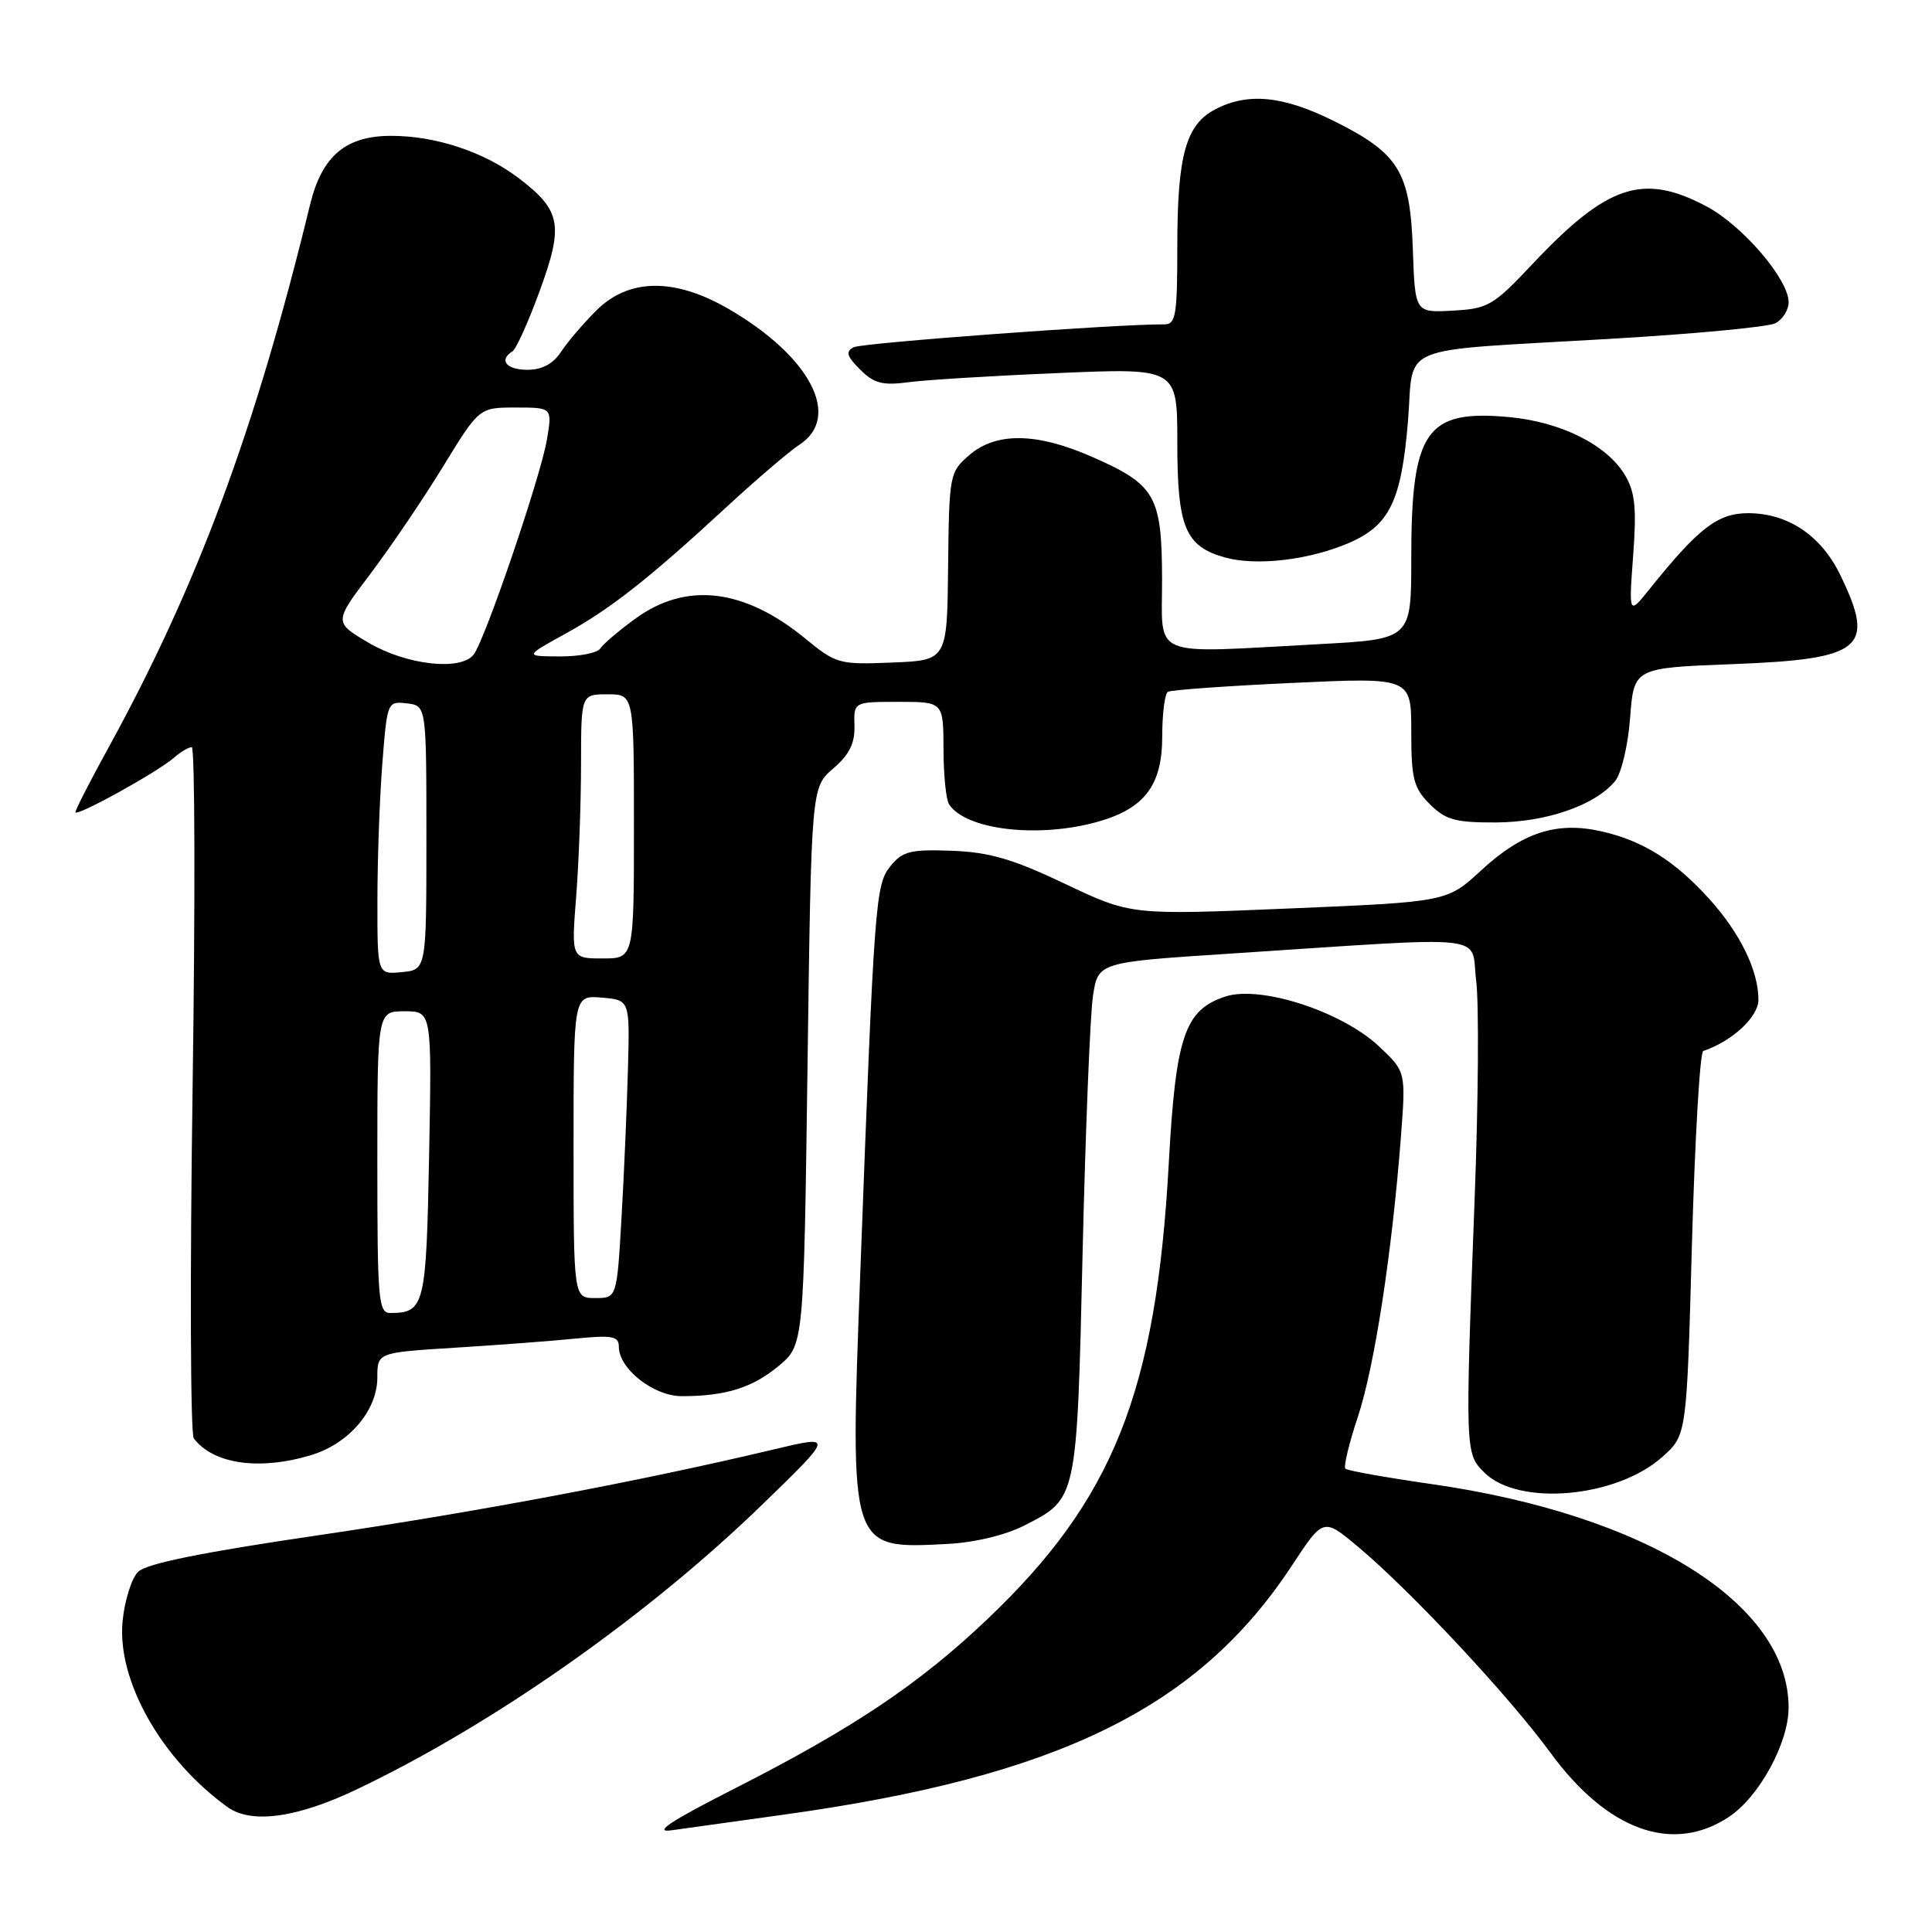<?xml version="1.0" encoding="UTF-8" standalone="no"?>
<!DOCTYPE svg PUBLIC "-//W3C//DTD SVG 1.1//EN" "http://www.w3.org/Graphics/SVG/1.1/DTD/svg11.dtd" >
<svg xmlns="http://www.w3.org/2000/svg" xmlns:xlink="http://www.w3.org/1999/xlink" version="1.1" viewBox="0 0 256 256">
 <g >
 <path fill="currentColor"
d=" M 104.00 240.43 C 140.29 235.38 158.80 226.29 171.20 207.42 C 175.35 201.11 175.35 201.11 179.93 204.94 C 186.95 210.82 199.96 224.74 205.45 232.26 C 213.01 242.58 221.66 245.69 229.10 240.74 C 233.11 238.08 237.00 230.94 237.00 226.26 C 237.00 212.50 218.14 200.70 189.63 196.64 C 183.65 195.78 178.54 194.87 178.27 194.61 C 178.01 194.34 178.75 191.25 179.93 187.72 C 182.12 181.12 184.44 166.07 185.62 150.75 C 186.29 142.01 186.29 142.01 182.76 138.68 C 177.83 134.03 167.01 130.51 162.35 132.05 C 156.98 133.82 155.79 137.33 154.87 154.13 C 153.20 184.46 147.53 198.69 130.77 214.61 C 121.79 223.14 113.04 229.00 97.50 236.91 C 88.78 241.34 86.46 242.88 89.00 242.52 C 90.92 242.25 97.67 241.31 104.00 240.43 Z  M 47.34 237.07 C 65.40 228.45 85.76 214.14 101.00 199.37 C 110.49 190.16 110.49 190.16 102.55 192.05 C 84.86 196.26 63.32 200.32 42.18 203.43 C 26.71 205.70 19.38 207.19 18.29 208.28 C 17.43 209.14 16.51 212.09 16.24 214.83 C 15.49 222.68 21.38 233.12 30.14 239.44 C 33.31 241.72 39.36 240.89 47.34 237.07 Z  M 135.76 202.12 C 142.74 198.56 142.69 198.84 143.45 166.00 C 143.83 149.78 144.45 134.47 144.82 132.00 C 145.50 127.50 145.50 127.50 163.00 126.36 C 198.35 124.05 194.81 123.66 195.60 129.94 C 195.98 132.96 195.89 145.80 195.41 158.47 C 194.13 192.45 194.13 192.58 196.67 195.11 C 201.19 199.63 214.19 198.49 220.29 193.03 C 223.50 190.16 223.50 190.16 224.19 164.85 C 224.58 150.93 225.25 139.41 225.69 139.26 C 229.53 137.97 233.00 134.74 233.00 132.48 C 233.00 128.61 230.59 123.66 226.50 119.13 C 221.89 114.03 217.67 111.39 212.17 110.15 C 206.25 108.82 201.72 110.30 196.26 115.33 C 191.74 119.50 191.74 119.50 170.79 120.38 C 149.85 121.26 149.85 121.26 141.12 117.11 C 134.18 113.81 131.11 112.92 126.11 112.73 C 120.66 112.53 119.59 112.80 118.01 114.74 C 115.99 117.24 115.85 119.11 113.99 168.70 C 112.61 205.57 112.50 205.25 125.53 204.58 C 129.18 204.39 133.22 203.42 135.76 202.12 Z  M 41.19 192.82 C 46.22 191.32 50.00 186.90 50.00 182.53 C 50.00 179.22 50.00 179.22 60.25 178.58 C 65.89 178.23 73.09 177.69 76.25 177.37 C 81.15 176.89 82.00 177.05 82.00 178.45 C 82.00 181.37 86.61 185.00 90.33 185.00 C 96.15 185.00 99.70 183.89 103.17 181.00 C 106.50 178.22 106.50 178.22 107.00 141.28 C 107.50 104.33 107.50 104.33 110.41 101.83 C 112.54 100.00 113.29 98.49 113.22 96.17 C 113.13 93.00 113.13 93.00 119.07 93.00 C 125.00 93.00 125.00 93.00 125.02 99.25 C 125.02 102.69 125.36 106.00 125.77 106.60 C 128.01 109.97 137.53 111.09 145.38 108.91 C 151.64 107.17 154.00 104.08 154.00 97.60 C 154.00 94.59 154.34 91.92 154.75 91.67 C 155.16 91.42 162.59 90.89 171.25 90.49 C 187.00 89.76 187.00 89.76 187.00 96.92 C 187.00 103.20 187.31 104.40 189.45 106.55 C 191.55 108.64 192.84 109.00 198.20 108.98 C 204.88 108.95 211.34 106.72 214.00 103.51 C 214.84 102.49 215.72 98.81 216.00 95.10 C 216.50 88.50 216.50 88.50 229.60 88.00 C 246.83 87.34 248.56 85.91 243.86 76.22 C 241.32 70.96 236.93 68.01 231.65 68.00 C 227.62 68.00 225.09 69.94 218.62 78.00 C 215.82 81.50 215.82 81.50 216.40 73.65 C 216.87 67.37 216.66 65.23 215.34 62.99 C 212.95 58.95 206.83 55.89 199.89 55.26 C 188.94 54.26 187.00 57.08 187.00 74.00 C 187.00 84.69 187.00 84.69 174.84 85.35 C 152.03 86.57 154.00 87.39 153.98 76.75 C 153.95 65.69 153.12 64.23 144.72 60.54 C 137.38 57.31 132.00 57.23 128.44 60.30 C 125.83 62.55 125.76 62.87 125.63 75.05 C 125.50 87.50 125.50 87.50 118.22 87.79 C 111.20 88.08 110.79 87.97 106.69 84.60 C 98.61 77.98 90.97 77.07 84.25 81.93 C 82.02 83.55 79.90 85.35 79.54 85.93 C 79.18 86.52 76.77 86.99 74.19 86.98 C 69.50 86.96 69.50 86.96 74.87 84.00 C 80.90 80.68 85.93 76.73 96.37 67.09 C 100.29 63.47 104.60 59.80 105.92 58.93 C 111.58 55.26 107.37 47.20 96.50 40.91 C 89.36 36.78 83.29 36.86 79.00 41.16 C 77.26 42.89 75.15 45.37 74.31 46.66 C 73.28 48.22 71.81 49.00 69.88 49.00 C 67.10 49.00 66.05 47.71 67.90 46.56 C 68.39 46.26 70.03 42.62 71.54 38.47 C 74.70 29.81 74.34 27.88 68.75 23.62 C 64.17 20.13 57.76 18.00 51.83 18.00 C 45.80 18.00 42.65 20.67 41.08 27.14 C 33.80 57.06 26.15 77.64 14.27 99.26 C 11.92 103.53 10.00 107.29 10.00 107.61 C 10.00 108.32 20.88 102.31 23.08 100.38 C 23.95 99.62 25.00 99.00 25.41 99.00 C 25.83 99.00 25.88 119.36 25.52 144.25 C 25.16 169.14 25.23 189.99 25.68 190.59 C 28.25 194.00 34.35 194.88 41.19 192.82 Z  M 178.68 71.97 C 184.13 69.63 185.70 66.39 186.57 55.73 C 187.40 45.42 184.56 46.58 213.00 44.92 C 224.28 44.27 234.29 43.33 235.25 42.83 C 236.21 42.33 237.00 41.08 237.00 40.04 C 237.00 37.00 230.86 29.84 226.09 27.33 C 217.68 22.88 212.97 24.46 203.00 35.05 C 197.87 40.50 197.17 40.91 192.50 41.16 C 187.50 41.44 187.50 41.44 187.21 33.06 C 186.85 22.75 185.38 20.34 176.82 16.07 C 170.07 12.70 165.40 12.22 161.06 14.47 C 157.13 16.50 156.00 20.57 156.00 32.65 C 156.00 41.85 155.80 43.00 154.25 42.98 C 148.12 42.93 114.25 45.43 113.12 46.01 C 112.02 46.58 112.19 47.19 113.96 48.96 C 115.80 50.80 116.94 51.10 120.35 50.65 C 122.63 50.34 131.59 49.79 140.25 49.43 C 156.00 48.76 156.00 48.76 156.00 58.66 C 156.00 69.86 157.05 72.39 162.29 73.86 C 166.45 75.03 173.41 74.22 178.68 71.97 Z  M 50.00 154.00 C 50.00 134.00 50.00 134.00 53.61 134.00 C 57.22 134.00 57.22 134.00 56.86 153.04 C 56.48 173.05 56.26 173.95 51.75 173.98 C 50.14 174.00 50.00 172.39 50.00 154.00 Z  M 76.00 151.94 C 76.00 131.88 76.00 131.88 79.72 132.19 C 83.45 132.50 83.45 132.50 83.21 141.50 C 83.08 146.45 82.70 155.34 82.36 161.25 C 81.74 172.00 81.74 172.00 78.87 172.00 C 76.00 172.00 76.00 172.00 76.00 151.94 Z  M 50.01 119.31 C 50.01 113.92 50.30 105.76 50.66 101.20 C 51.30 92.99 51.33 92.90 53.90 93.20 C 56.50 93.50 56.50 93.50 56.50 111.00 C 56.50 128.50 56.50 128.50 53.25 128.81 C 50.00 129.13 50.00 129.13 50.01 119.31 Z  M 76.35 118.75 C 76.70 114.21 76.99 106.34 76.99 101.25 C 77.00 92.00 77.00 92.00 80.50 92.00 C 84.00 92.00 84.00 92.00 84.00 109.50 C 84.00 127.00 84.00 127.00 79.85 127.00 C 75.70 127.00 75.70 127.00 76.35 118.75 Z  M 48.86 85.18 C 44.22 82.45 44.22 82.45 49.12 75.98 C 51.81 72.41 56.15 66.01 58.75 61.75 C 63.50 54.00 63.50 54.00 68.34 54.00 C 73.18 54.00 73.18 54.00 72.47 58.25 C 71.65 63.15 64.24 84.89 62.75 86.75 C 61.02 88.93 53.87 88.12 48.86 85.18 Z "/>
</g>
</svg>